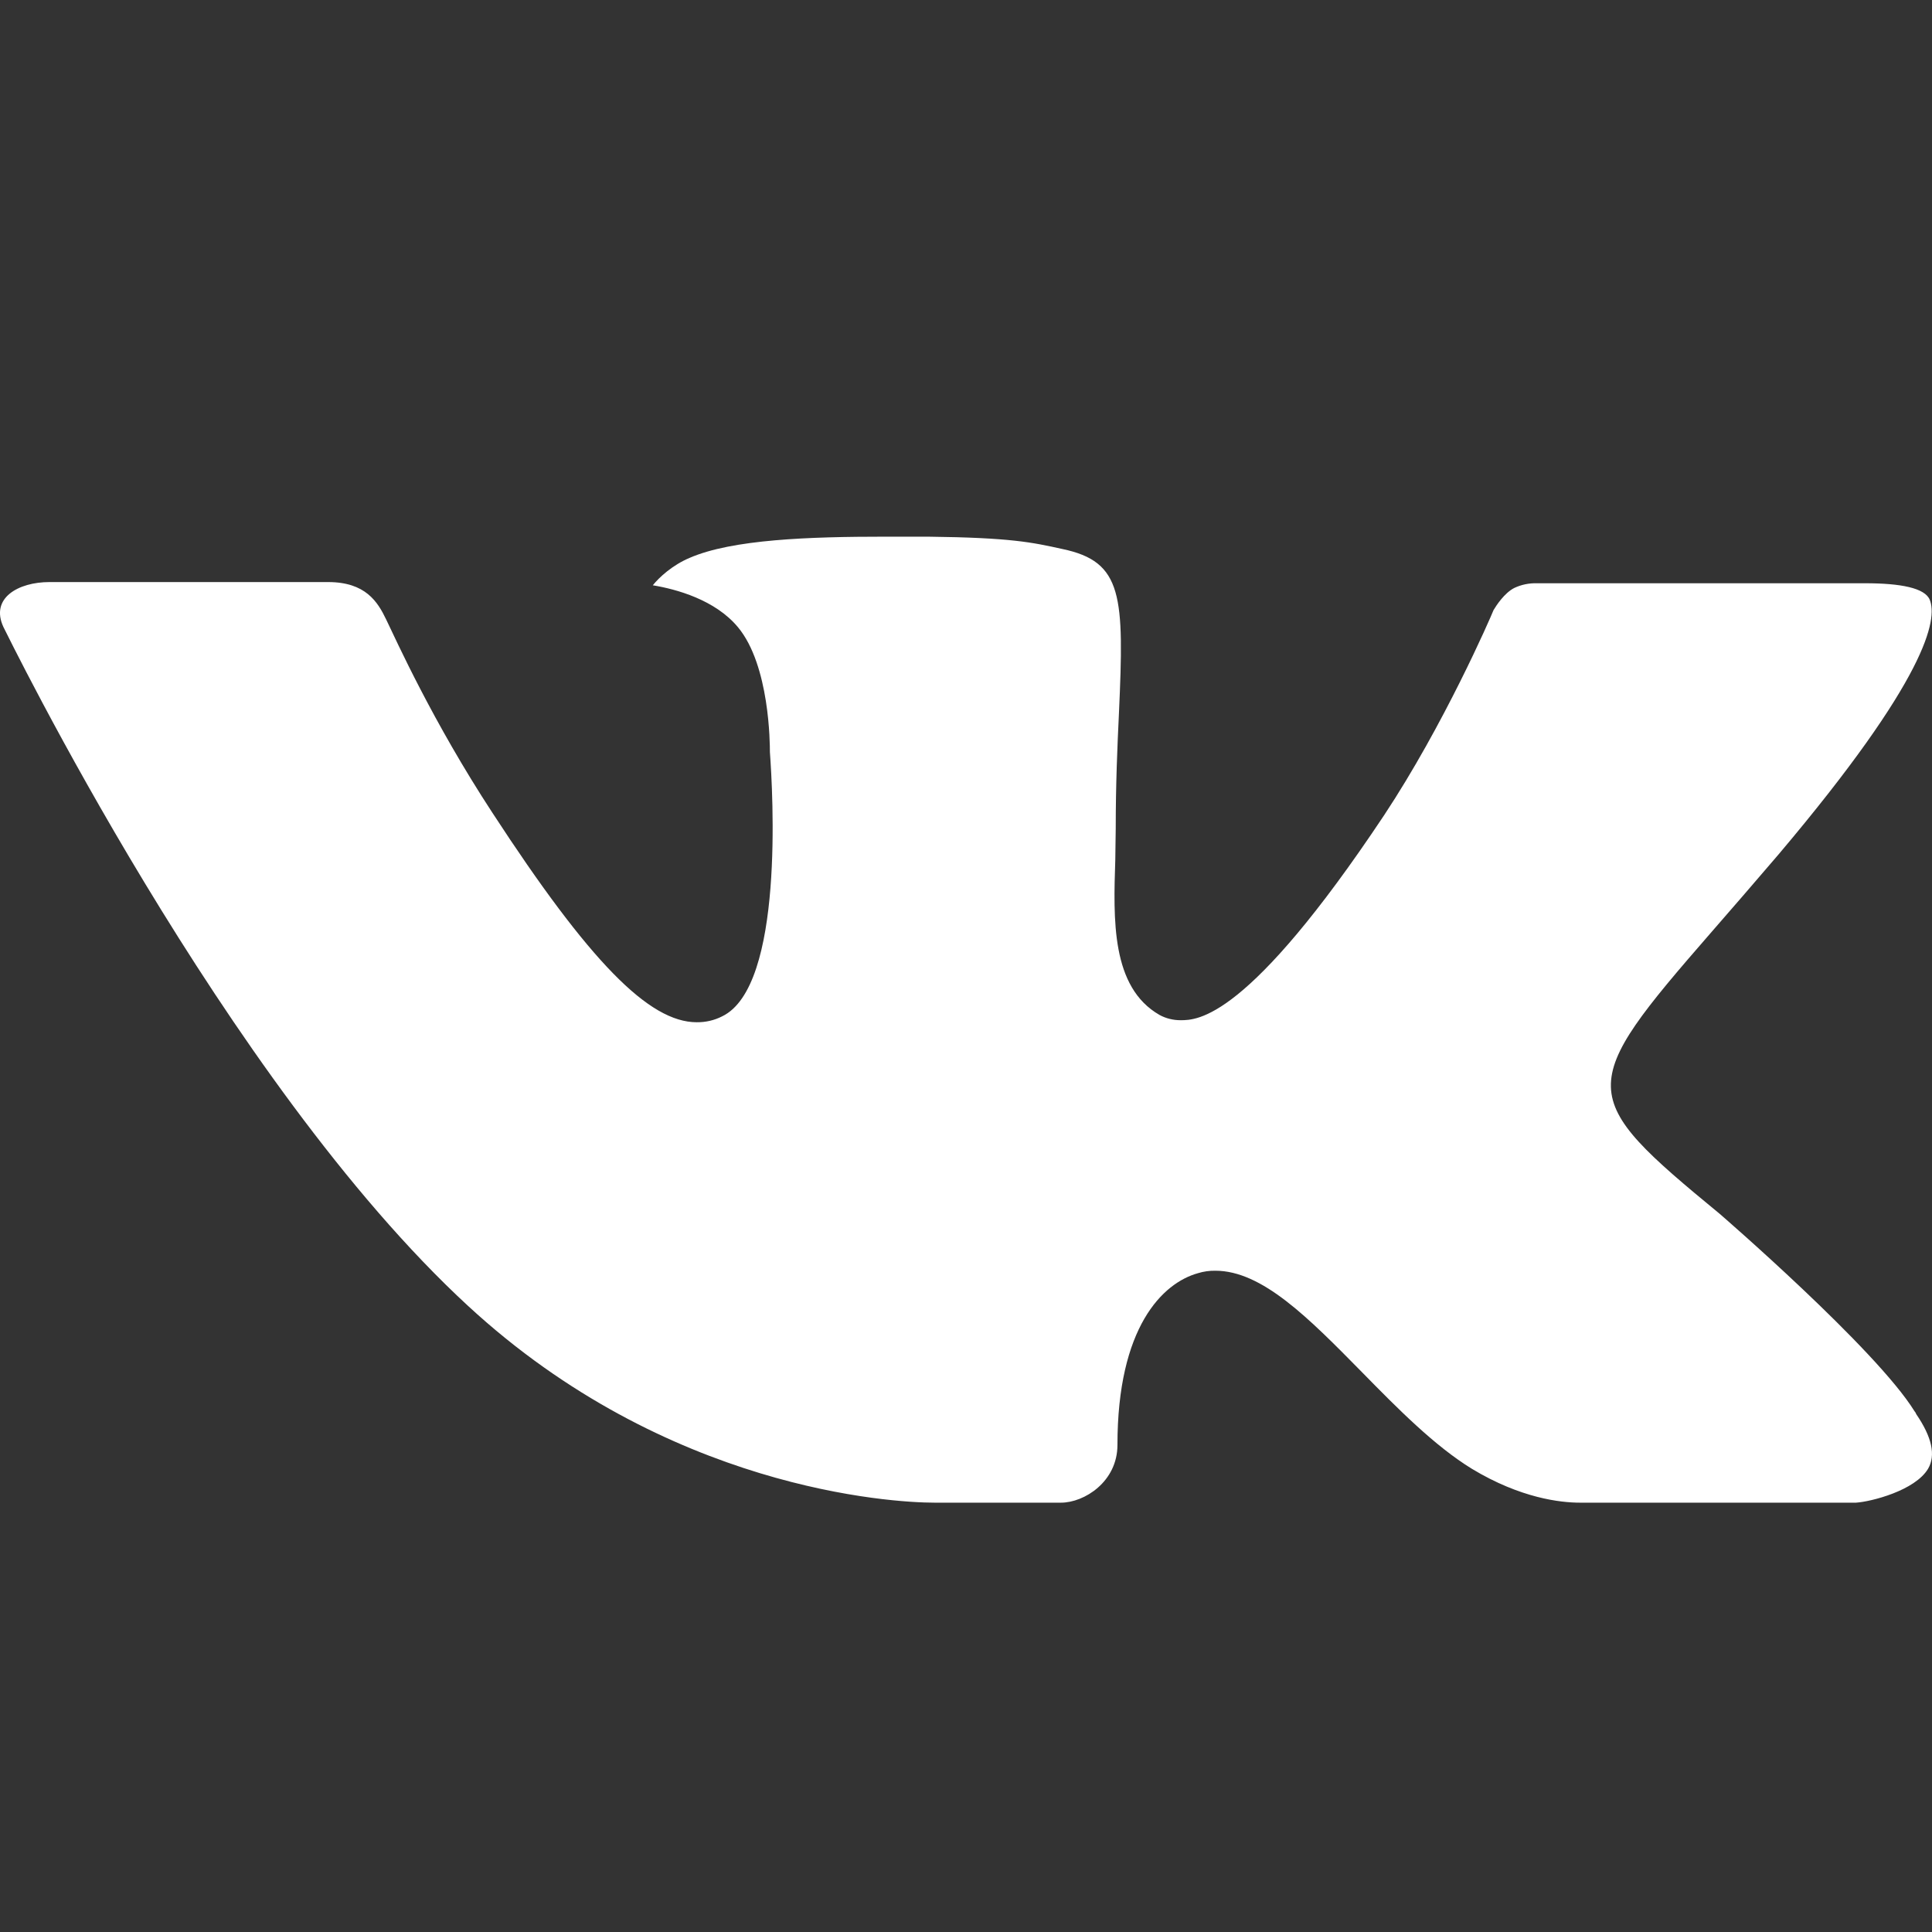 <svg width="18" height="18" viewBox="0 0 18 18" fill="none" xmlns="http://www.w3.org/2000/svg">
<rect x="0" y="0" width="18" height="18" fill="#333333" stroke="none"/>
<path d="M16.022 11.309C16.022 11.309 17.477 12.566 17.837 13.148C17.844 13.156 17.85 13.165 17.853 13.175C18 13.39 18.036 13.558 17.964 13.683C17.843 13.888 17.431 13.991 17.292 14H14.72C14.54 14 14.168 13.959 13.714 13.685C13.368 13.473 13.023 13.125 12.689 12.784C12.191 12.278 11.759 11.839 11.323 11.839C11.268 11.838 11.213 11.846 11.161 11.862C10.831 11.954 10.411 12.365 10.411 13.462C10.411 13.805 10.102 14 9.885 14H8.707C8.305 14 6.215 13.877 4.362 12.168C2.092 10.076 0.052 5.879 0.032 5.842C-0.094 5.571 0.172 5.423 0.46 5.423H3.057C3.406 5.423 3.519 5.607 3.598 5.772C3.69 5.962 4.03 6.721 4.588 7.573C5.492 8.96 6.047 9.524 6.491 9.524C6.574 9.525 6.656 9.506 6.728 9.469C7.308 9.191 7.2 7.38 7.173 7.007C7.173 6.935 7.172 6.199 6.875 5.843C6.663 5.588 6.301 5.489 6.082 5.453C6.141 5.379 6.265 5.265 6.424 5.198C6.821 5.025 7.538 5 8.25 5H8.645C9.418 5.009 9.617 5.053 9.898 5.115C10.463 5.233 10.474 5.553 10.425 6.644C10.41 6.956 10.395 7.307 10.395 7.72C10.395 7.808 10.391 7.907 10.391 8.007C10.373 8.566 10.351 9.197 10.803 9.456C10.861 9.488 10.929 9.505 10.998 9.505C11.155 9.505 11.624 9.505 12.895 7.596C13.453 6.753 13.885 5.759 13.915 5.684C13.94 5.642 14.016 5.525 14.108 5.478C14.173 5.447 14.246 5.432 14.32 5.434H17.375C17.709 5.434 17.934 5.478 17.979 5.588C18.052 5.767 17.964 6.312 16.569 7.962C16.334 8.237 16.128 8.474 15.947 8.682C14.683 10.134 14.683 10.207 16.022 11.309Z" fill="white"/>
</svg>
